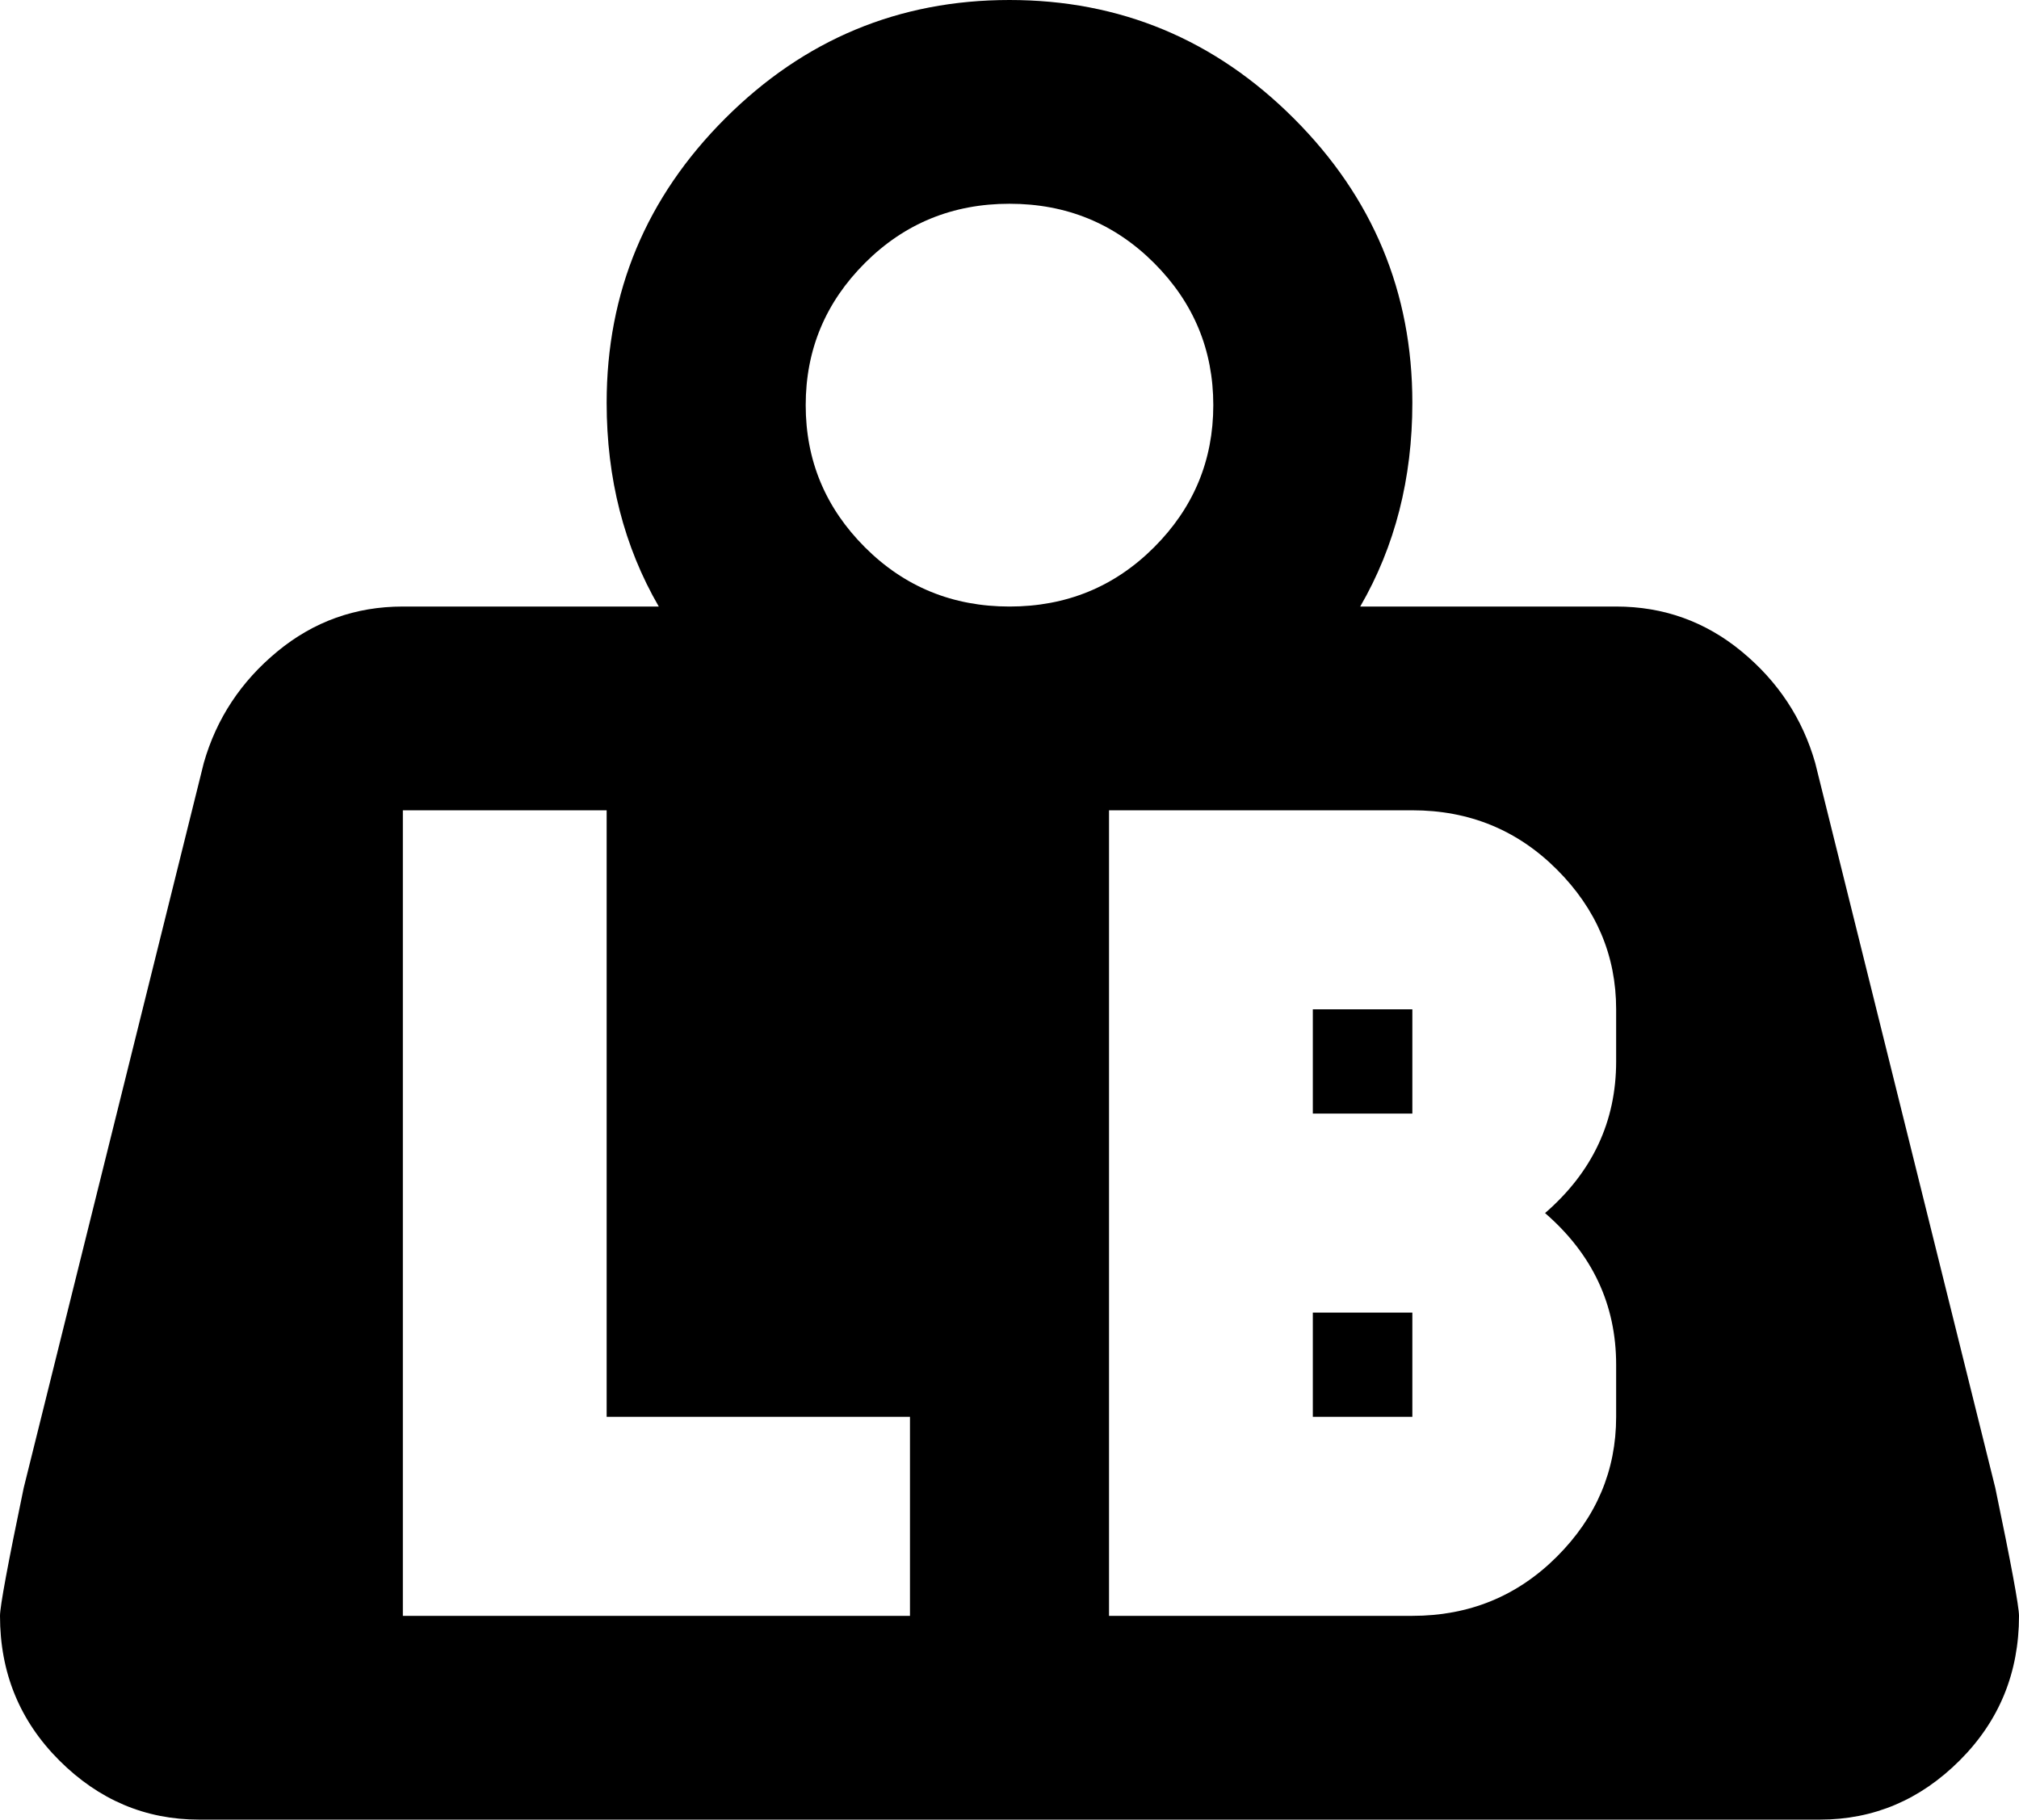 <svg xmlns="http://www.w3.org/2000/svg" viewBox="43 0 426 384">
      <g transform="scale(1 -1) translate(0 -384)">
        <path d="M256 384Q291 384 316.0 359.0Q341 334 341 299Q341 275 330 256H384Q399 256 410.5 246.5Q422 237 426 223L464 70Q469 46 469 43Q469 25 456.5 12.5Q444 0 427 0H85Q68 0 55.5 12.5Q43 25 43 43Q43 46 48 70L86 223Q90 237 101.5 246.5Q113 256 128 256H182Q171 275 171 299Q171 334 196.0 359.0Q221 384 256 384ZM256 341Q238 341 225.5 328.5Q213 316 213.0 298.5Q213 281 225.5 268.5Q238 256 256.0 256.0Q274 256 286.5 268.5Q299 281 299.0 298.5Q299 316 286.5 328.5Q274 341 256 341ZM128 213V43H235V85H171V213ZM277 213V43H341Q359 43 371.5 55.5Q384 68 384 85V96Q384 115 369 128Q384 141 384 160V171Q384 188 371.5 200.5Q359 213 341 213ZM320 171H341V149H320ZM320 107H341V85H320Z" />
      </g>
    </svg>
